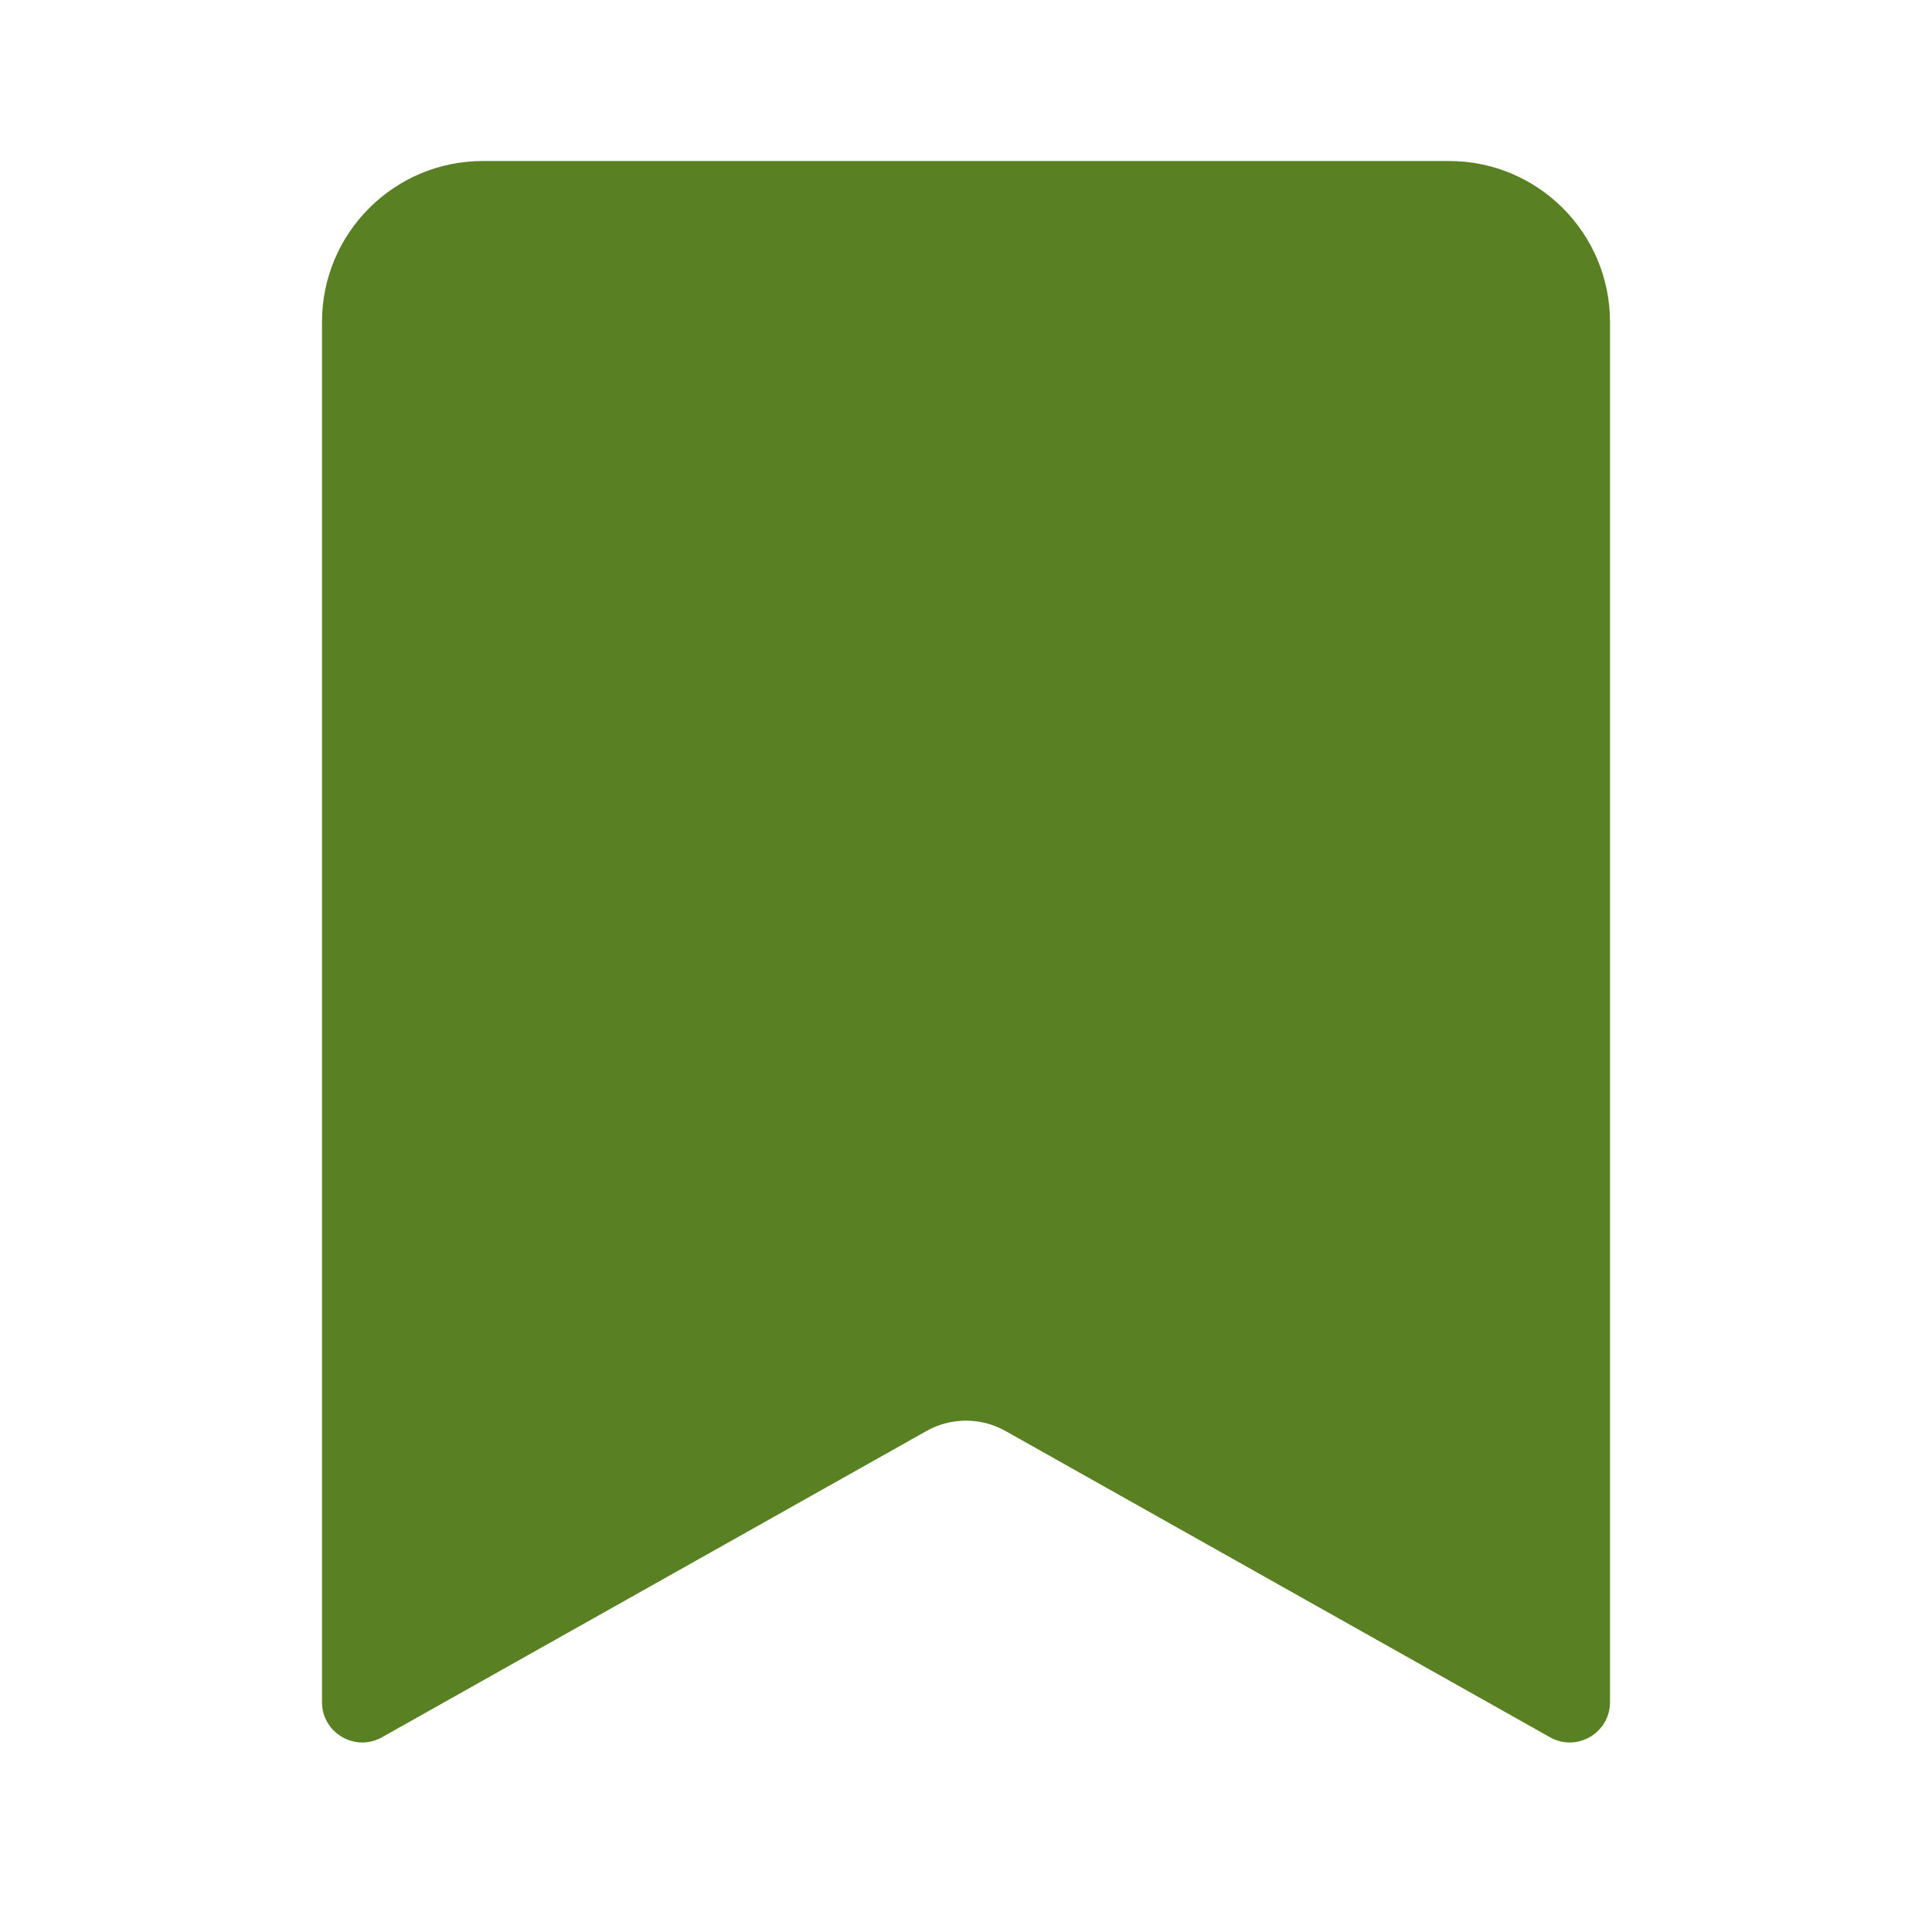 <svg width="24" height="24" viewBox="0 0 24 24" fill="none" xmlns="http://www.w3.org/2000/svg">
<path d="M4 4C4 2.895 4.895 2 6 2H18C19.105 2 20 2.895 20 4V21.145C20 21.527 19.588 21.768 19.255 21.581L12.49 17.776C12.186 17.605 11.814 17.605 11.51 17.776L4.745 21.581C4.412 21.768 4 21.527 4 21.145V4Z" fill="#598022"/>
</svg>
